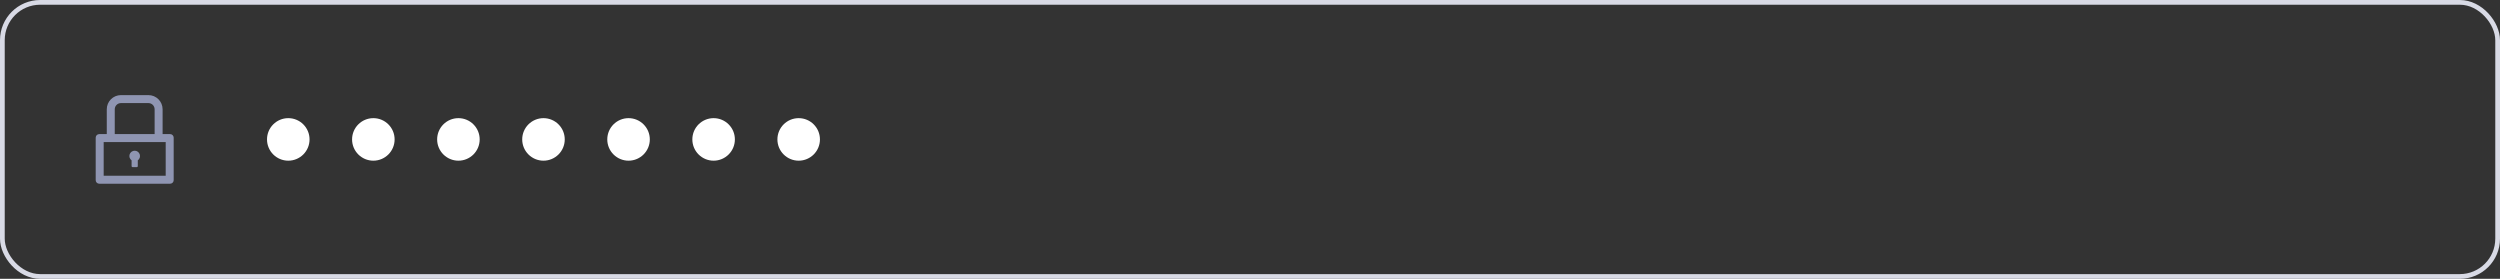 <svg width="529" height="59" viewBox="0 0 529 59" fill="none" xmlns="http://www.w3.org/2000/svg">
<rect x="0" y="0" width="529" height="59" fill="#333333" stroke="none"/>
<path d="M36 28.375H34.406V23.125C34.406 21.468 33.063 20.125 31.406 20.125H25.594C23.937 20.125 22.594 21.468 22.594 23.125V28.375H21C20.585 28.375 20.25 28.71 20.25 29.125V38.125C20.25 38.54 20.585 38.875 21 38.875H36C36.415 38.875 36.75 38.54 36.75 38.125V29.125C36.75 28.71 36.415 28.375 36 28.375ZM24.281 23.125C24.281 22.401 24.869 21.812 25.594 21.812H31.406C32.13 21.812 32.719 22.401 32.719 23.125V28.375H24.281V23.125ZM35.062 37.188H21.938V30.062H35.062V37.188ZM27.844 33.93V35.172C27.844 35.275 27.928 35.359 28.031 35.359H28.969C29.072 35.359 29.156 35.275 29.156 35.172V33.93C29.35 33.791 29.494 33.594 29.569 33.368C29.643 33.142 29.644 32.898 29.571 32.671C29.498 32.444 29.355 32.246 29.163 32.106C28.97 31.966 28.738 31.89 28.5 31.89C28.262 31.89 28.03 31.966 27.837 32.106C27.645 32.246 27.502 32.444 27.429 32.671C27.356 32.898 27.357 33.142 27.431 33.368C27.506 33.594 27.65 33.791 27.844 33.93Z" fill="#8F95B2"/>
<circle cx="61" cy="29.5" r="4.5" fill="white"/>
<circle cx="79" cy="29.5" r="4.5" fill="white"/>
<circle cx="97" cy="29.5" r="4.5" fill="white"/>
<circle cx="115" cy="29.5" r="4.5" fill="white"/>
<circle cx="133" cy="29.5" r="4.5" fill="white"/>
<circle cx="151" cy="29.5" r="4.5" fill="white"/>
<circle cx="169" cy="29.5" r="4.5" fill="white"/>
<rect x="0.5" y="0.5" width="528" height="58" rx="8" stroke="#D8DAE5" stroke-linecap="round" stroke-linejoin="round"/>
</svg>
